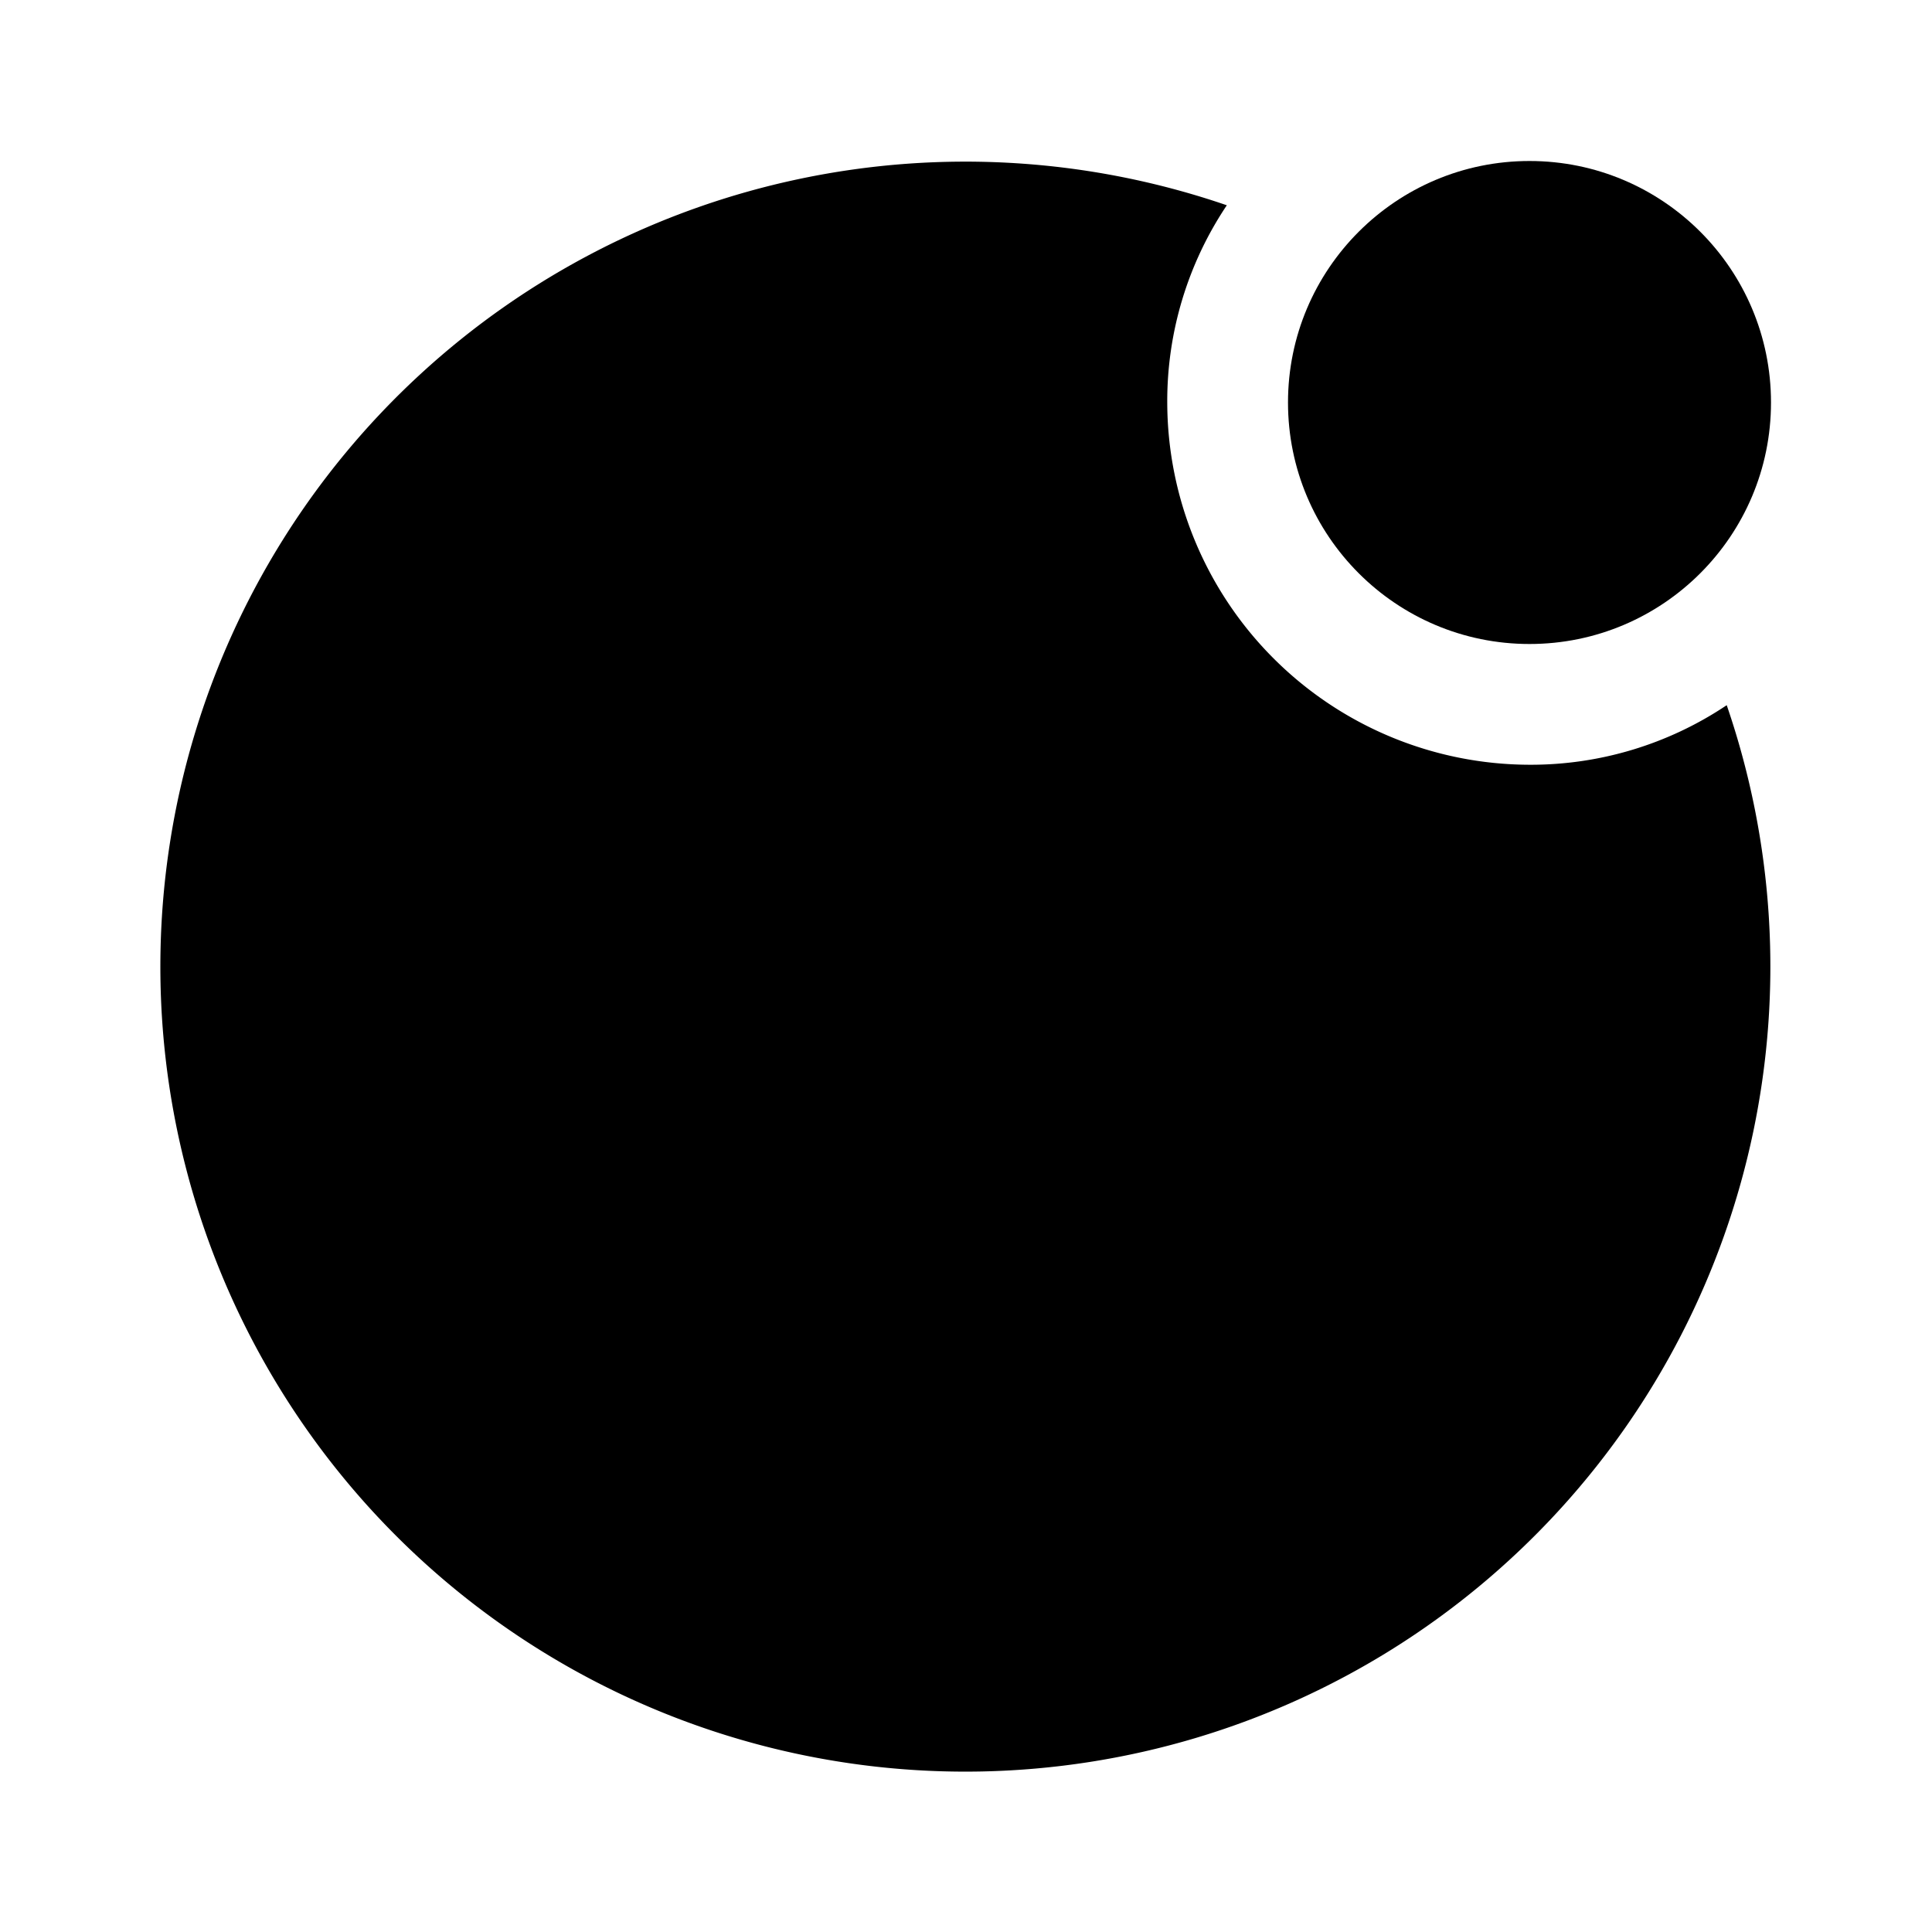 <svg xmlns="http://www.w3.org/2000/svg" viewBox="0 0 24 24"><g id="notification"><g id="notification-circl"><circle cx="19" cy="5" r="3"/><path d="M19,9.5A4.51,4.51,0,0,1,14.5,5a4.37,4.37,0,0,1,.74-2.45,10,10,0,1,0,6.21,6.21A4.37,4.37,0,0,1,19,9.5Z"/></g></g></svg>